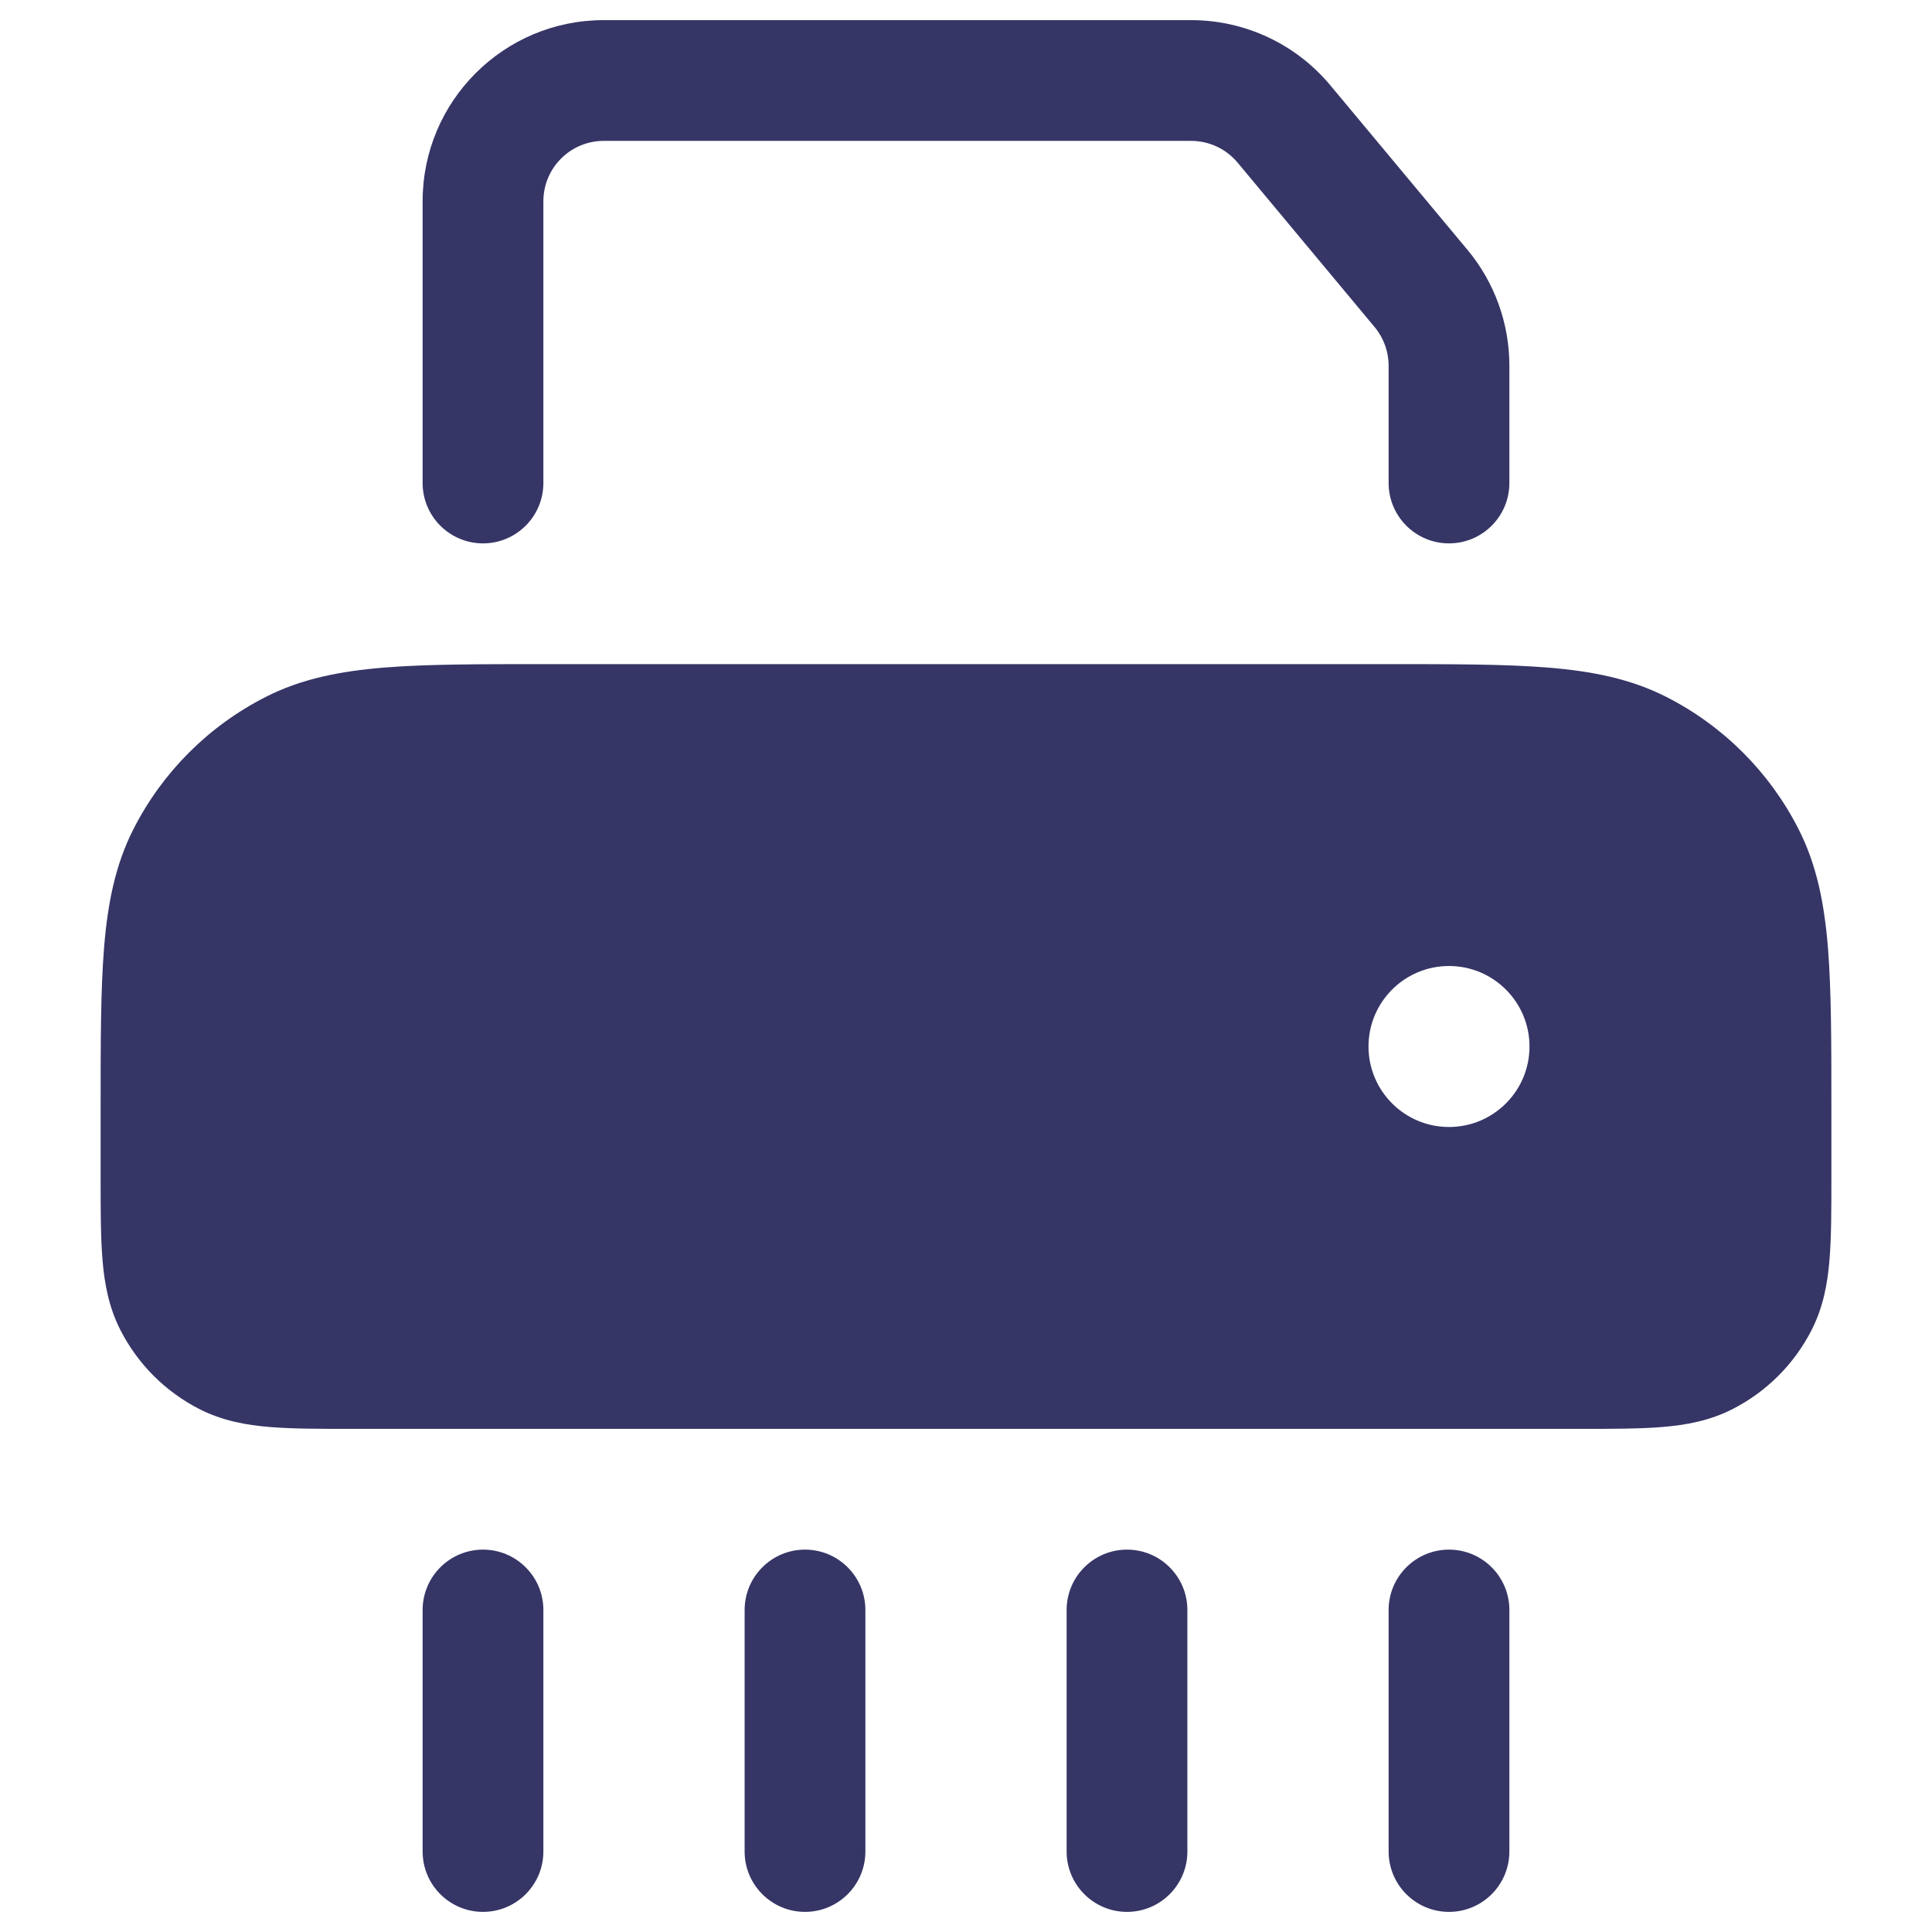 <svg width="24" height="24" viewBox="0 0 24 24" fill="none" xmlns="http://www.w3.org/2000/svg">
<path d="M7.5 1.75C7.086 1.75 6.75 2.086 6.75 2.5V6C6.75 6.414 6.414 6.75 6 6.75C5.586 6.75 5.25 6.414 5.25 6V2.5C5.25 1.257 6.257 0.25 7.5 0.25H14.797C15.465 0.25 16.099 0.547 16.526 1.06L18.229 3.103C18.566 3.507 18.75 4.017 18.75 4.543V6C18.75 6.414 18.414 6.75 18 6.75C17.586 6.75 17.25 6.414 17.25 6V4.543C17.25 4.368 17.189 4.198 17.076 4.063L15.374 2.02C15.231 1.849 15.02 1.75 14.797 1.75H7.5Z" fill="#353566"/>
<path fill-rule="evenodd" clip-rule="evenodd" d="M17.232 8.25H6.768C5.955 8.25 5.299 8.25 4.769 8.293C4.222 8.338 3.742 8.432 3.298 8.659C2.592 9.018 2.018 9.592 1.659 10.297C1.432 10.742 1.338 11.222 1.293 11.768C1.25 12.299 1.25 12.955 1.25 13.768V14.629C1.25 15.024 1.25 15.365 1.273 15.646C1.297 15.943 1.351 16.238 1.495 16.521C1.711 16.945 2.055 17.289 2.479 17.505C2.762 17.649 3.057 17.703 3.354 17.727C3.635 17.75 3.976 17.75 4.371 17.75H19.629C20.024 17.75 20.365 17.75 20.646 17.727C20.943 17.703 21.238 17.649 21.521 17.505C21.945 17.289 22.289 16.945 22.505 16.521C22.649 16.238 22.703 15.943 22.727 15.646C22.75 15.365 22.75 15.024 22.75 14.629V13.768C22.75 12.955 22.75 12.299 22.707 11.768C22.662 11.222 22.568 10.742 22.341 10.297C21.982 9.592 21.408 9.018 20.703 8.659C20.258 8.432 19.778 8.338 19.232 8.293C18.701 8.25 18.045 8.25 17.232 8.25ZM18 12C17.448 12 17 12.448 17 13C17 13.552 17.448 14 18 14C18.552 14 19 13.552 19 13C19 12.448 18.552 12 18 12Z" fill="#353566"/>
<path d="M10 19.25C10.414 19.25 10.75 19.586 10.75 20V23C10.75 23.414 10.414 23.75 10 23.75C9.586 23.75 9.25 23.414 9.25 23V20C9.25 19.586 9.586 19.25 10 19.25Z" fill="#353566"/>
<path d="M6 19.25C6.414 19.25 6.75 19.586 6.75 20V23C6.75 23.414 6.414 23.75 6 23.75C5.586 23.75 5.25 23.414 5.25 23V20C5.25 19.586 5.586 19.25 6 19.25Z" fill="#353566"/>
<path d="M14 19.25C14.414 19.25 14.75 19.586 14.75 20V23C14.75 23.414 14.414 23.75 14 23.75C13.586 23.75 13.25 23.414 13.25 23V20C13.25 19.586 13.586 19.25 14 19.25Z" fill="#353566"/>
<path d="M18 19.25C18.414 19.25 18.75 19.586 18.75 20V23C18.75 23.414 18.414 23.75 18 23.75C17.586 23.75 17.25 23.414 17.25 23V20C17.25 19.586 17.586 19.25 18 19.25Z" fill="#353566"/>
</svg>
